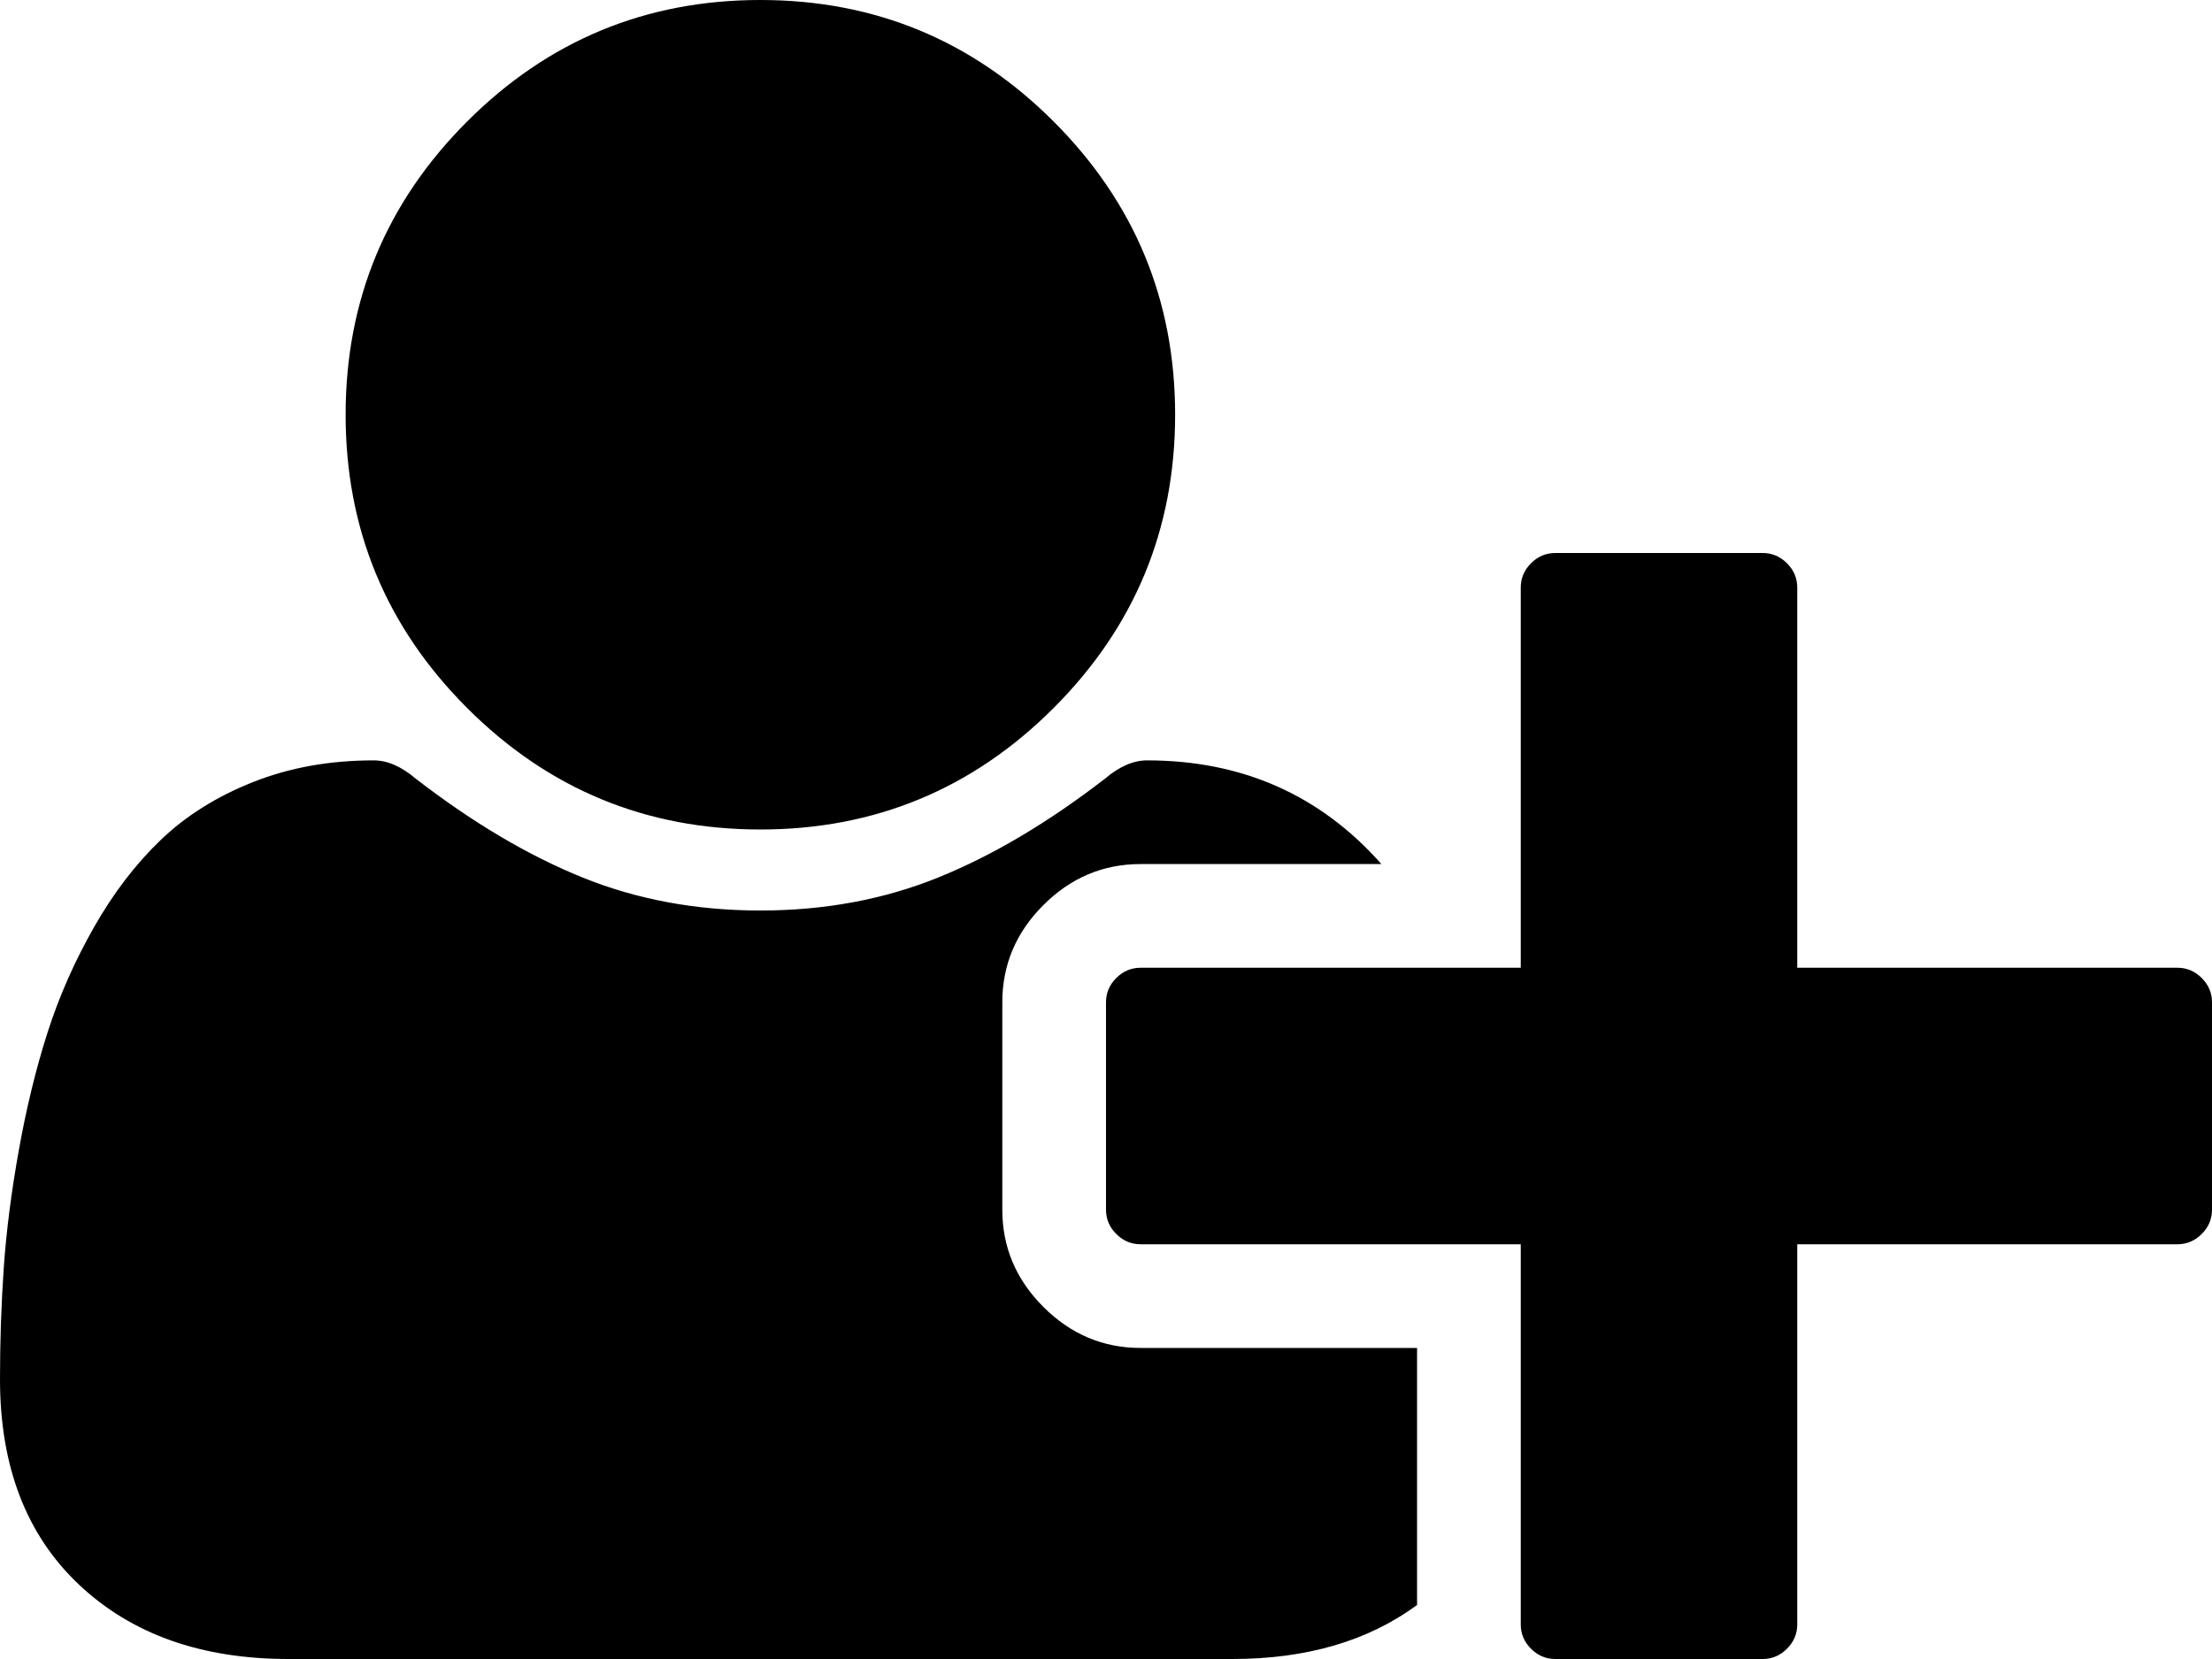 <?xml version="1.0" encoding="UTF-8" standalone="no"?>
<svg
   xmlns:dc="http://purl.org/dc/elements/1.1/"
   xmlns:cc="http://creativecommons.org/ns#"
   xmlns:rdf="http://www.w3.org/1999/02/22-rdf-syntax-ns#"
   xmlns:svg="http://www.w3.org/2000/svg"
   xmlns="http://www.w3.org/2000/svg"
   xmlns:sodipodi="http://sodipodi.sourceforge.net/DTD/sodipodi-0.dtd"
   xmlns:inkscape="http://www.inkscape.org/namespaces/inkscape"
   width="128"
   height="96"
   viewBox="0 0 128 96"
   id="svg112"
   version="1.1"
   inkscape:version="0.91 r13725"
   sodipodi:docname="user-plus.svg">
  <defs
     id="defs118" />
  <sodipodi:namedview
     pagecolor="#ffffff"
     bordercolor="#666666"
     borderopacity="1"
     objecttolerance="10"
     gridtolerance="10"
     guidetolerance="10"
     inkscape:pageopacity="0"
     inkscape:pageshadow="2"
     inkscape:window-width="1037"
     inkscape:window-height="579"
     id="namedview116"
     showgrid="false"
     fit-margin-top="0"
     fit-margin-left="0"
     fit-margin-right="0"
     fit-margin-bottom="0"
     inkscape:zoom="0.13169643"
     inkscape:cx="1024"
     inkscape:cy="768"
     inkscape:window-x="205"
     inkscape:window-y="237"
     inkscape:window-maximized="0"
     inkscape:current-layer="svg112" />
  <path
     d="M 44,48 Q 34.062,48 27.031,40.969 20,33.938 20,24 20,14.062 27.031,7.031 34.062,0 44,0 53.938,0 60.969,7.031 68,14.062 68,24 68,33.938 60.969,40.969 53.938,48 44,48 Z m 60,8 22,0 q 0.812,0 1.406,0.594 Q 128,57.188 128,58 l 0,12 q 0,0.812 -0.594,1.406 Q 126.812,72 126,72 l -22,0 0,22 q 0,0.812 -0.594,1.406 Q 102.812,96 102,96 L 90,96 Q 89.188,96 88.594,95.406 88,94.812 88,94 L 88,72 66,72 Q 65.188,72 64.594,71.406 64,70.812 64,70 L 64,58 Q 64,57.188 64.594,56.594 65.188,56 66,56 l 22,0 0,-22 Q 88,33.188 88.594,32.594 89.188,32 90,32 l 12,0 q 0.812,0 1.406,0.594 Q 104,33.188 104,34 l 0,22 z M 58,70 q 0,3.25 2.375,5.625 Q 62.75,78 66,78 l 16,0 0,14.875 Q 77.75,96 71.312,96 l -54.625,0 Q 9.125,96 4.562,91.688 0,87.375 0,79.812 0,76.5 0.219,73.344 0.438,70.188 1.094,66.531 1.75,62.875 2.75,59.75 3.75,56.625 5.438,53.656 7.125,50.688 9.312,48.594 11.5,46.5 14.656,45.25 17.812,44 21.625,44 22.812,44 24.062,45.062 29,48.875 33.719,50.781 38.438,52.688 44,52.688 q 5.562,0 10.281,-1.906 Q 59,48.875 63.938,45.062 65.188,44 66.375,44 q 8.25,0 13.562,6 L 66,50 Q 62.75,50 60.375,52.375 58,54.75 58,58 l 0,12 z"
     id="path114"
     inkscape:connector-curvature="0" />
</svg>
